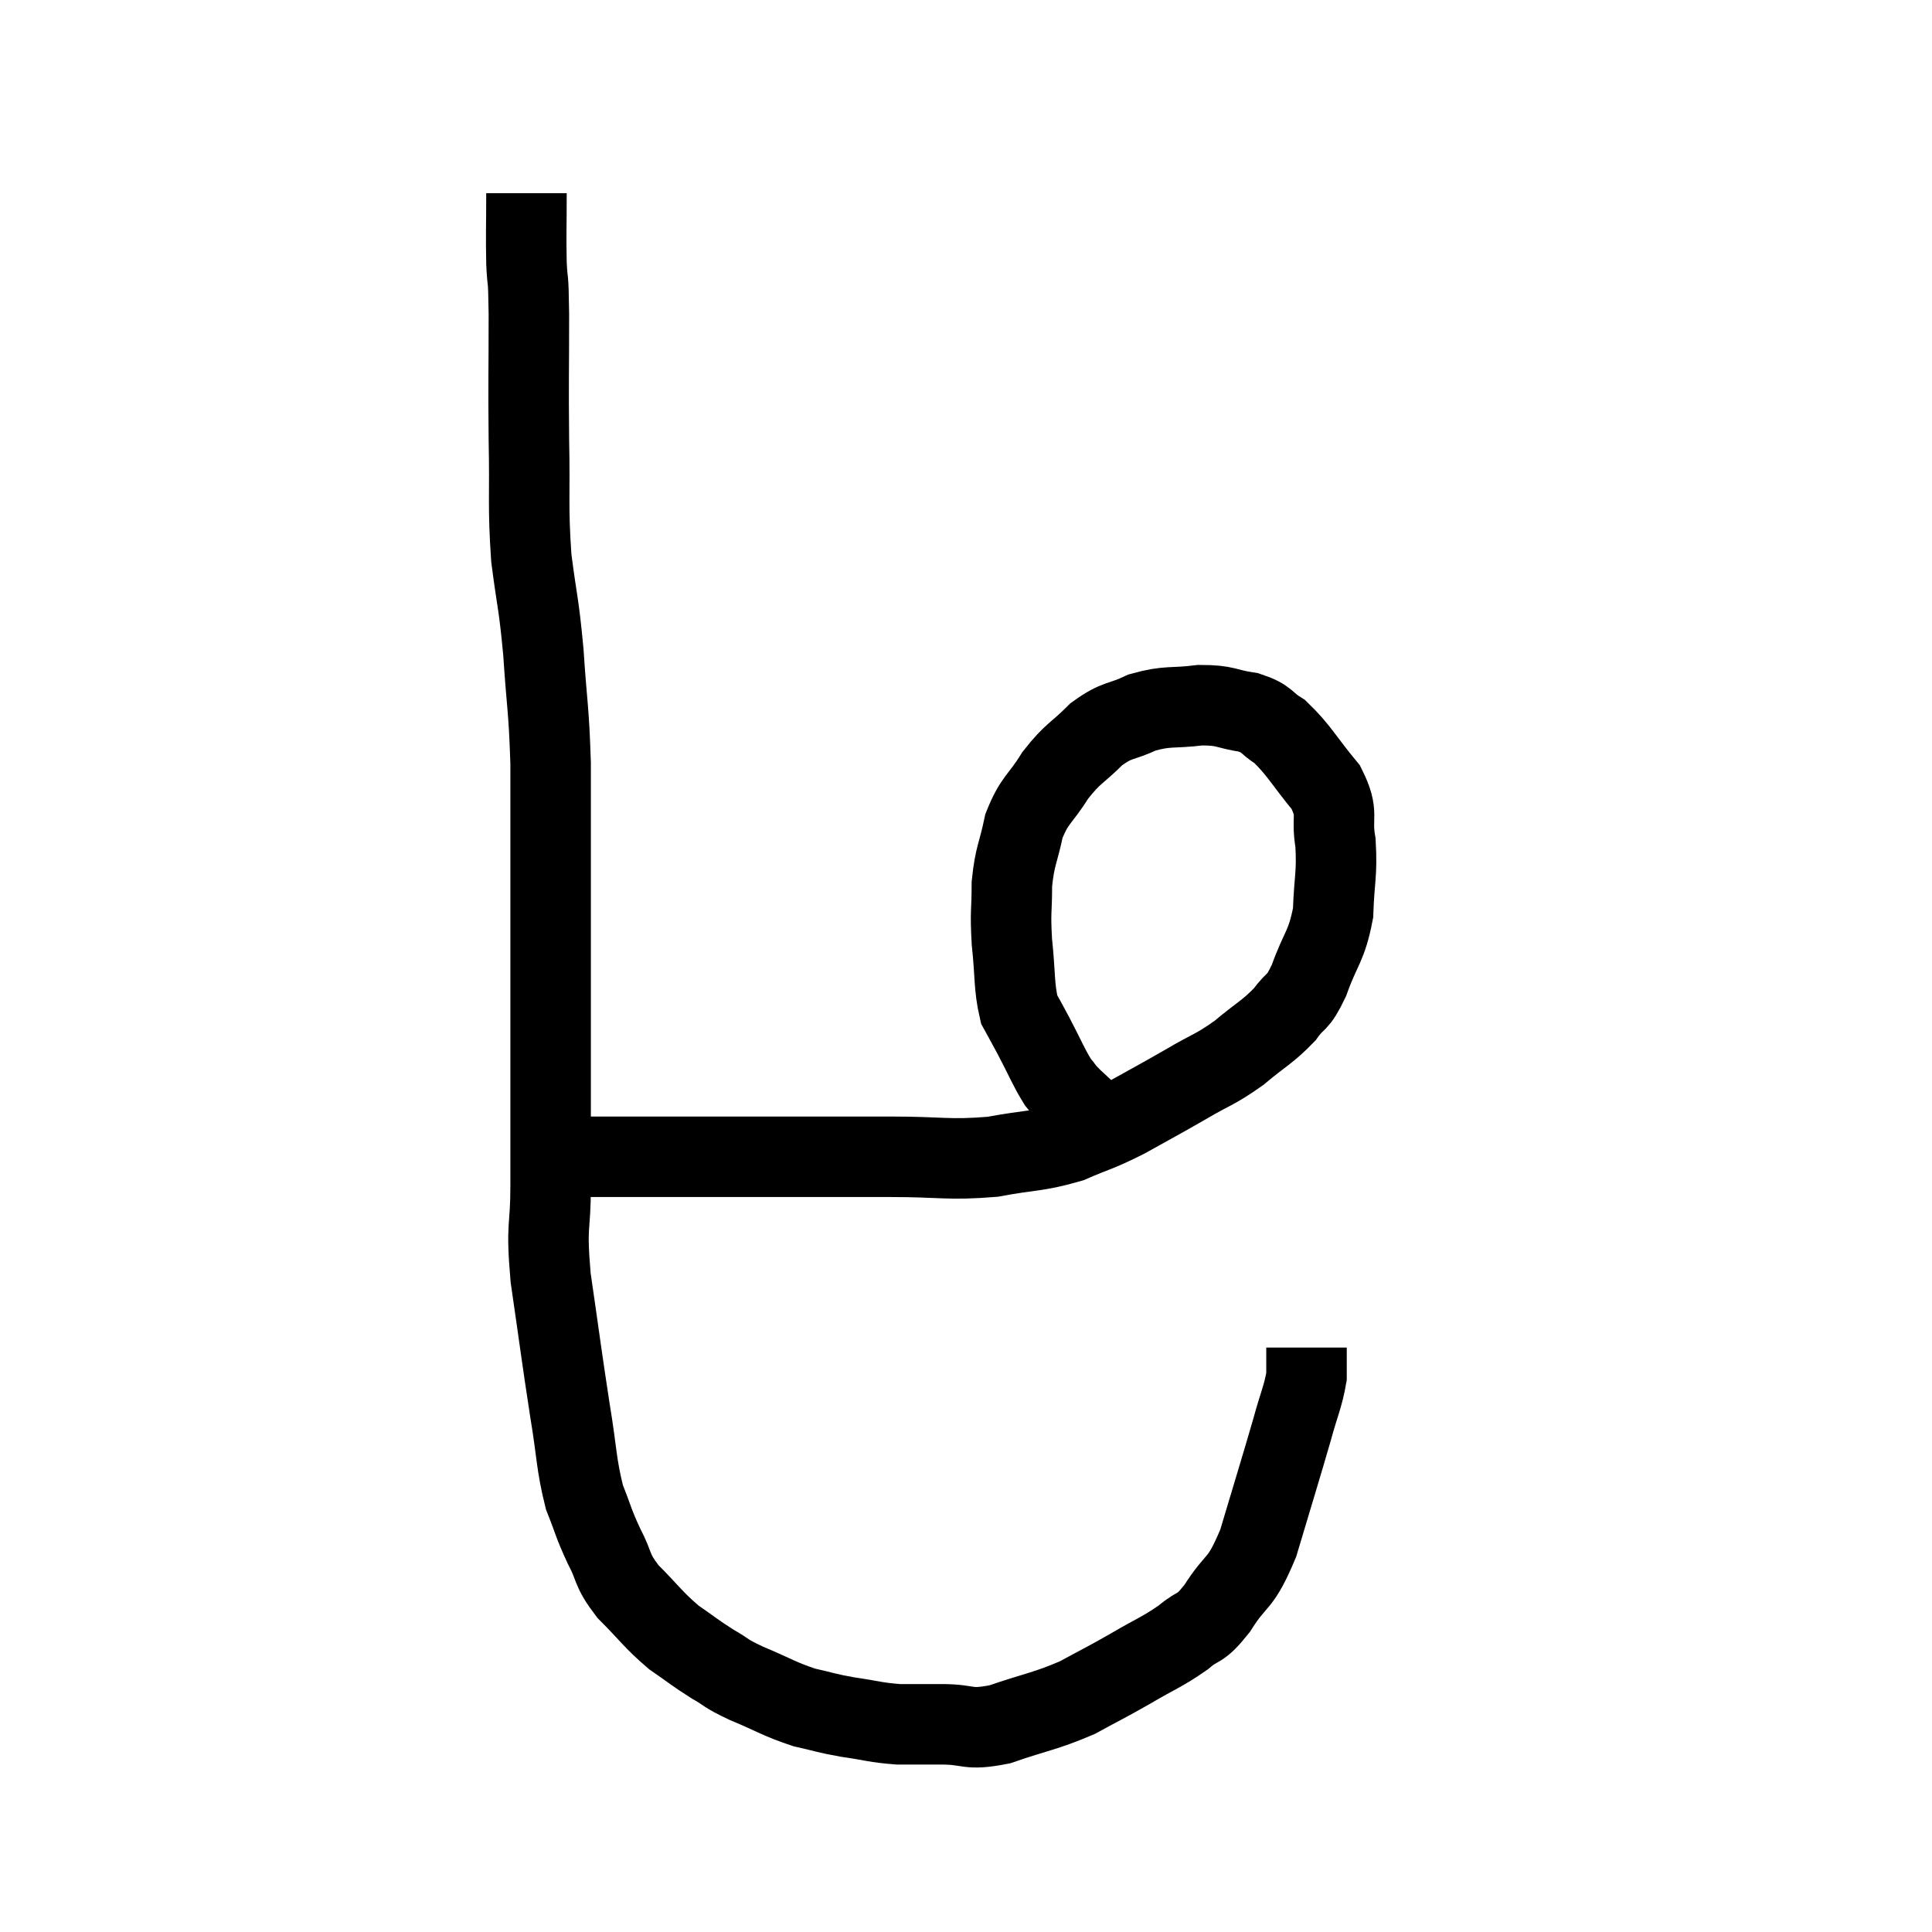 <svg width="48" height="48" viewBox="0 0 48 48" xmlns="http://www.w3.org/2000/svg"><path d="M 13.08 4.8 C 13.08 5.67, 13.065 5.79, 13.08 6.54 C 13.11 7.17, 13.125 6.705, 13.14 7.8 C 13.14 9.36, 13.125 9.405, 13.14 10.92 C 13.17 12.39, 13.11 12.54, 13.2 13.86 C 13.35 15.03, 13.38 14.925, 13.5 16.2 C 13.59 17.58, 13.635 17.565, 13.68 18.96 C 13.68 20.37, 13.68 20.325, 13.68 21.78 C 13.68 23.28, 13.68 23.415, 13.68 24.78 C 13.68 26.01, 13.68 26.07, 13.68 27.24 C 13.68 28.35, 13.68 28.335, 13.68 29.46 C 13.68 30.6, 13.56 30.345, 13.68 31.74 C 13.92 33.39, 13.95 33.675, 14.16 35.04 C 14.34 36.12, 14.31 36.36, 14.52 37.2 C 14.76 37.8, 14.73 37.815, 15 38.4 C 15.3 38.97, 15.165 38.97, 15.6 39.54 C 16.17 40.11, 16.215 40.23, 16.74 40.68 C 17.22 41.01, 17.25 41.055, 17.7 41.34 C 18.12 41.58, 17.97 41.55, 18.54 41.82 C 19.26 42.12, 19.35 42.21, 19.98 42.42 C 20.52 42.54, 20.475 42.555, 21.06 42.66 C 21.69 42.75, 21.735 42.795, 22.32 42.84 C 22.86 42.84, 22.77 42.84, 23.4 42.84 C 24.12 42.84, 24 43.005, 24.84 42.84 C 25.8 42.51, 25.95 42.525, 26.76 42.18 C 27.42 41.82, 27.42 41.835, 28.08 41.46 C 28.74 41.07, 28.86 41.055, 29.4 40.68 C 29.82 40.32, 29.775 40.545, 30.24 39.96 C 30.75 39.15, 30.795 39.45, 31.26 38.34 C 31.68 36.93, 31.8 36.555, 32.1 35.52 C 32.28 34.86, 32.37 34.71, 32.46 34.2 C 32.46 33.84, 32.46 33.66, 32.46 33.48 C 32.46 33.48, 32.46 33.48, 32.46 33.48 L 32.46 33.48" fill="none" stroke="black" stroke-width="2"></path><path d="M 14.22 28.74 C 15.72 28.74, 15.96 28.74, 17.22 28.74 C 18.24 28.74, 18.03 28.74, 19.26 28.74 C 20.7 28.74, 20.79 28.74, 22.14 28.74 C 23.4 28.74, 23.55 28.83, 24.66 28.74 C 25.62 28.56, 25.755 28.62, 26.58 28.38 C 27.27 28.08, 27.24 28.14, 27.96 27.78 C 28.71 27.36, 28.755 27.345, 29.46 26.94 C 30.12 26.55, 30.165 26.595, 30.78 26.16 C 31.35 25.68, 31.485 25.65, 31.92 25.2 C 32.22 24.78, 32.22 24.99, 32.52 24.36 C 32.82 23.52, 32.955 23.535, 33.12 22.68 C 33.15 21.81, 33.225 21.72, 33.18 20.94 C 33.06 20.25, 33.285 20.25, 32.94 19.56 C 32.37 18.87, 32.28 18.645, 31.8 18.18 C 31.41 17.94, 31.515 17.865, 31.02 17.7 C 30.42 17.61, 30.48 17.52, 29.82 17.52 C 29.1 17.61, 29.025 17.52, 28.38 17.7 C 27.81 17.97, 27.78 17.85, 27.24 18.24 C 26.73 18.75, 26.67 18.69, 26.22 19.26 C 25.83 19.89, 25.71 19.845, 25.44 20.52 C 25.29 21.24, 25.215 21.24, 25.14 21.96 C 25.14 22.68, 25.095 22.62, 25.14 23.4 C 25.23 24.24, 25.185 24.495, 25.32 25.08 C 25.5 25.41, 25.44 25.29, 25.68 25.74 C 25.98 26.31, 26.04 26.49, 26.28 26.88 C 26.46 27.09, 26.385 27.045, 26.64 27.3 C 26.97 27.6, 27.09 27.735, 27.3 27.9 C 27.39 27.93, 27.405 27.915, 27.48 27.96 C 27.54 28.02, 27.57 28.05, 27.6 28.08 L 27.6 28.08" fill="none" stroke="black" stroke-width="2"></path></svg>